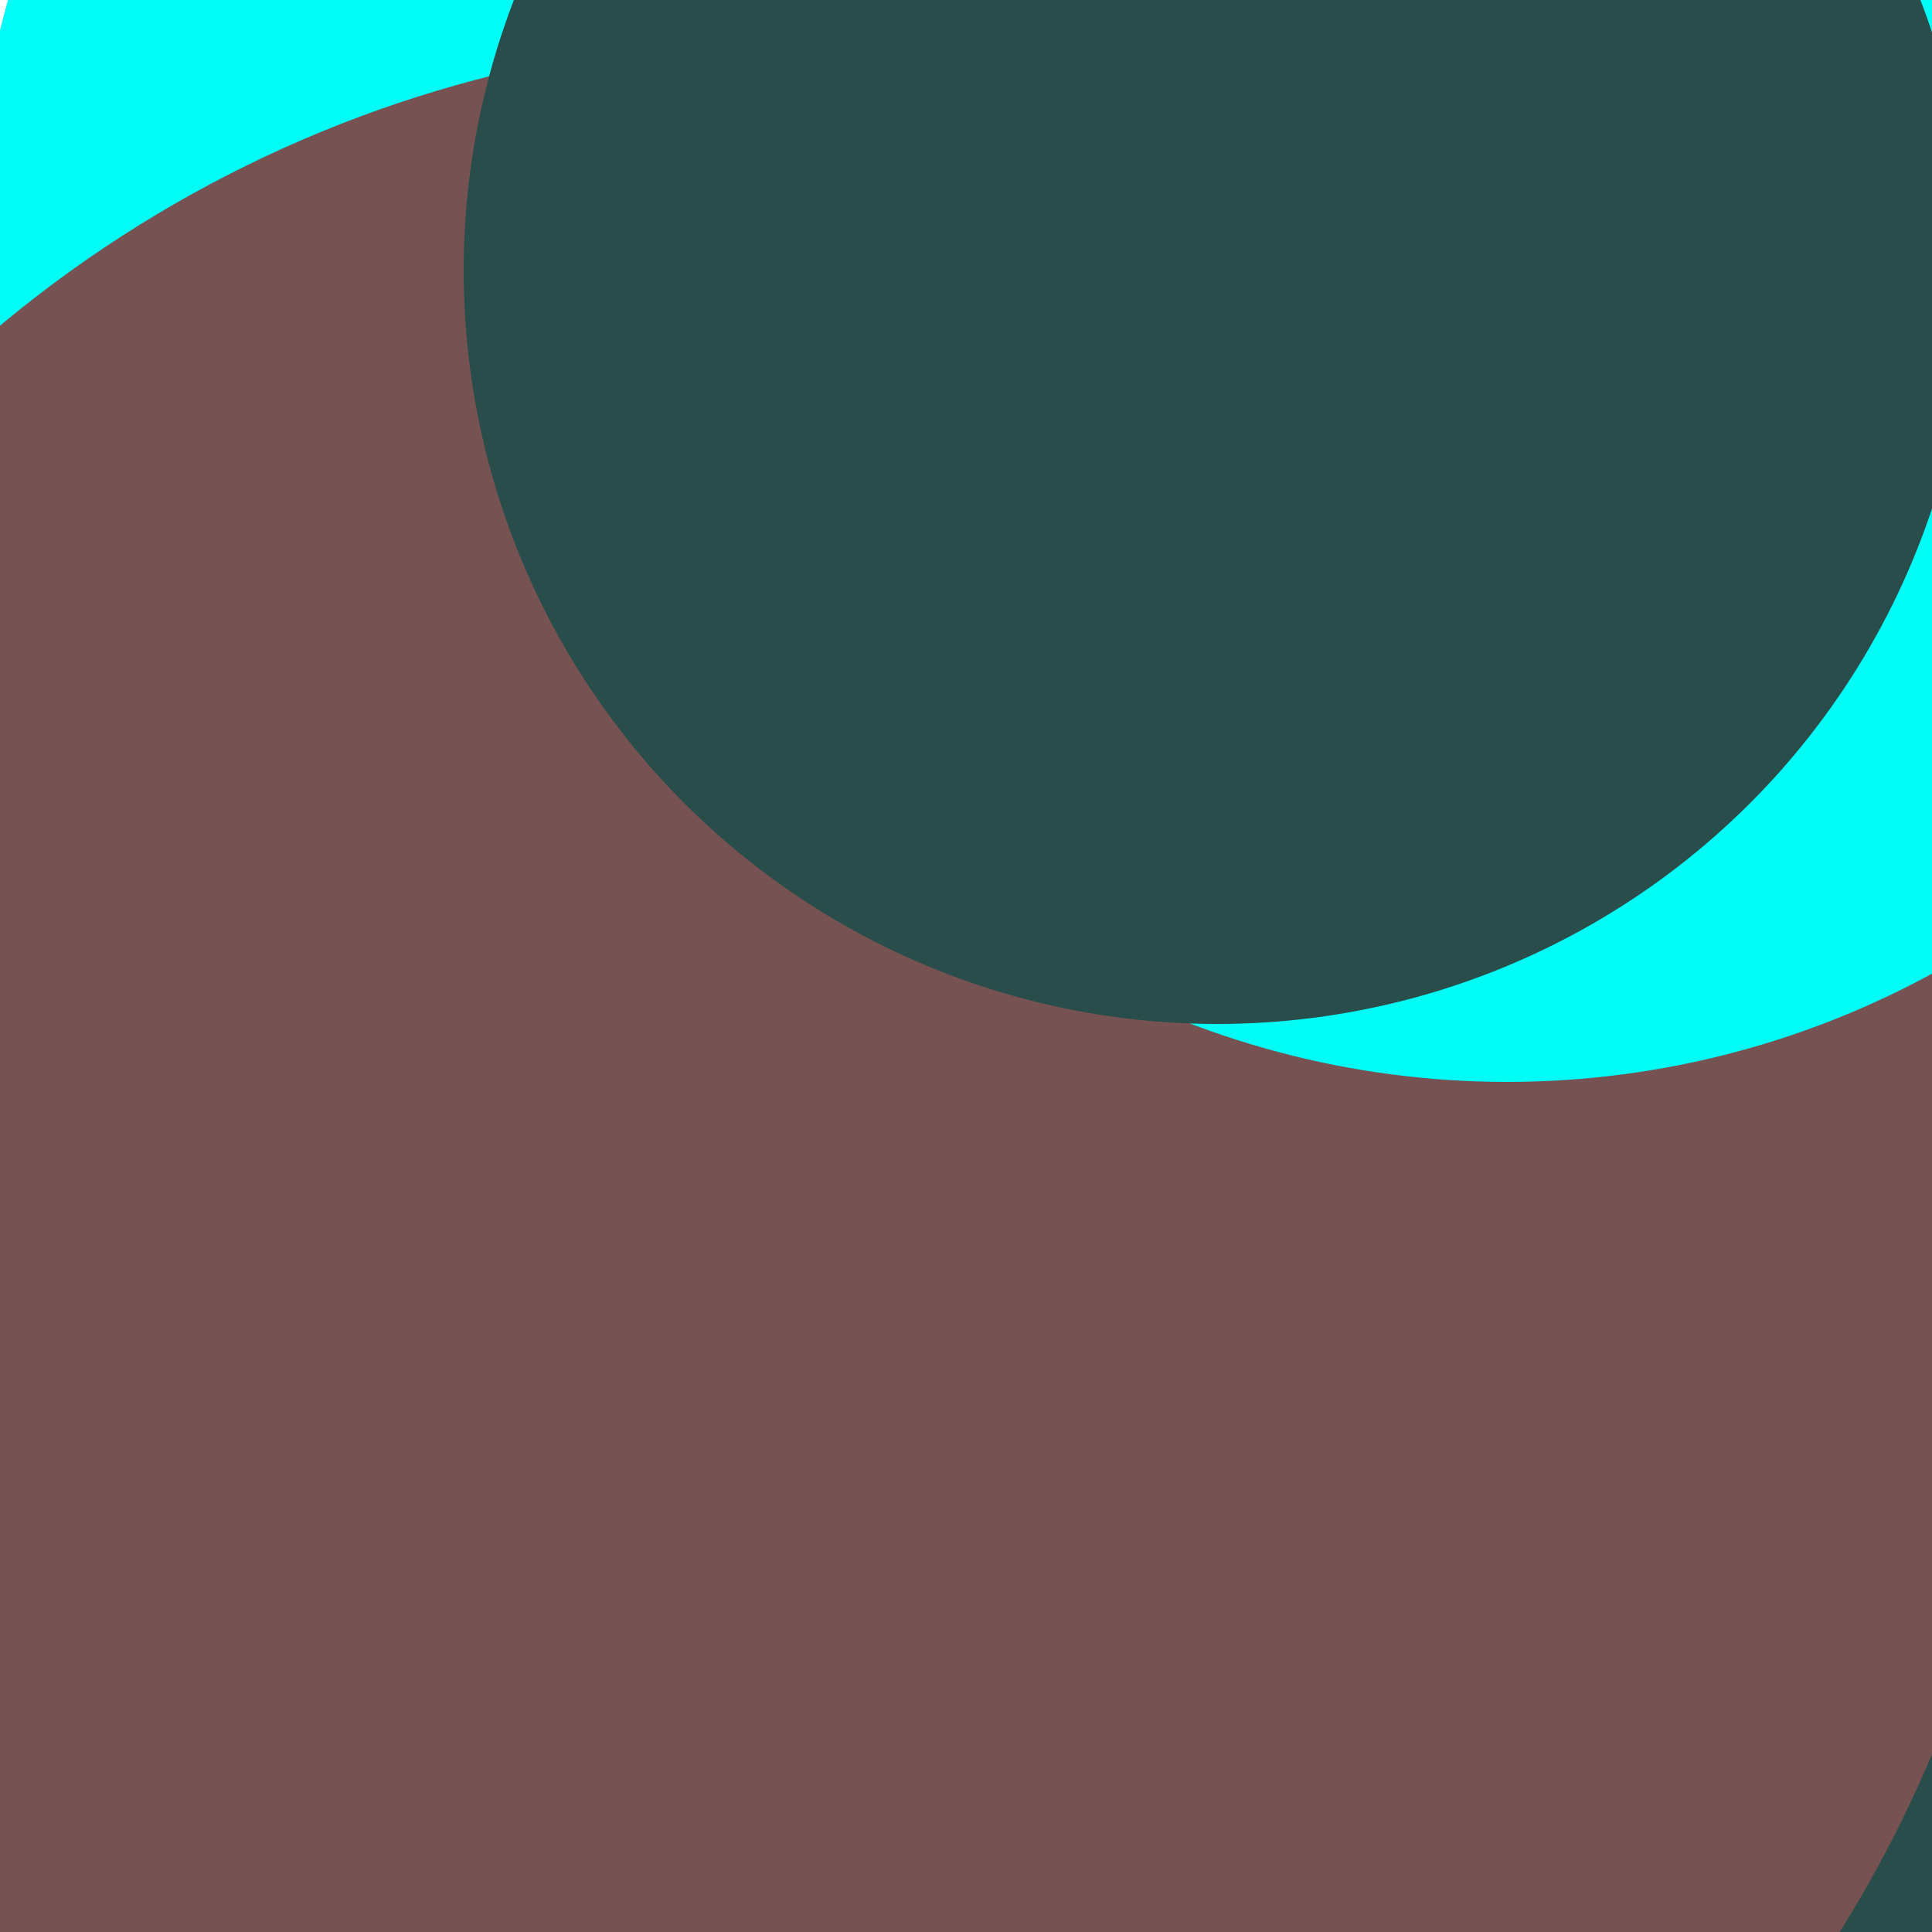 <svg xmlns="http://www.w3.org/2000/svg" preserveAspectRatio="xMinYMin meet" viewBox="0 0 777 777"><defs><filter id="f0" width="300%" height="300%" x="-100%" y="-100%"><feGaussianBlur in="SourceGraphic" stdDeviation="111"/></filter><filter id="f1" width="300%" height="300%" x="-100%" y="-100%"><feGaussianBlur in="SourceGraphic" stdDeviation="700"/></filter></defs><rect width="100%" height="100%" fill="#fff" /><circle cx="24%" cy="79%" r="20%" filter="url(#f1)" fill="#01fdf6"></circle><circle cx="25%" cy="74%" r="41%" filter="url(#f1)" fill="#775253"></circle><circle cx="73%" cy="51%" r="61%" filter="url(#f0)" fill="#294d4a"></circle><circle cx="70%" cy="84%" r="5%" filter="url(#f0)" fill="#775253"></circle><circle cx="35%" cy="10%" r="36%" filter="url(#f0)" fill="#01fdf6"></circle><circle cx="86%" cy="47%" r="42%" filter="url(#f0)" fill="#0e103d"></circle><circle cx="41%" cy="66%" r="64%" filter="url(#f0)" fill="#775253"></circle><circle cx="78%" cy="10%" r="46%" filter="url(#f0)" fill="#01fdf6"></circle><circle cx="63%" cy="14%" r="39%" filter="url(#f0)" fill="#294d4a"></circle></svg>